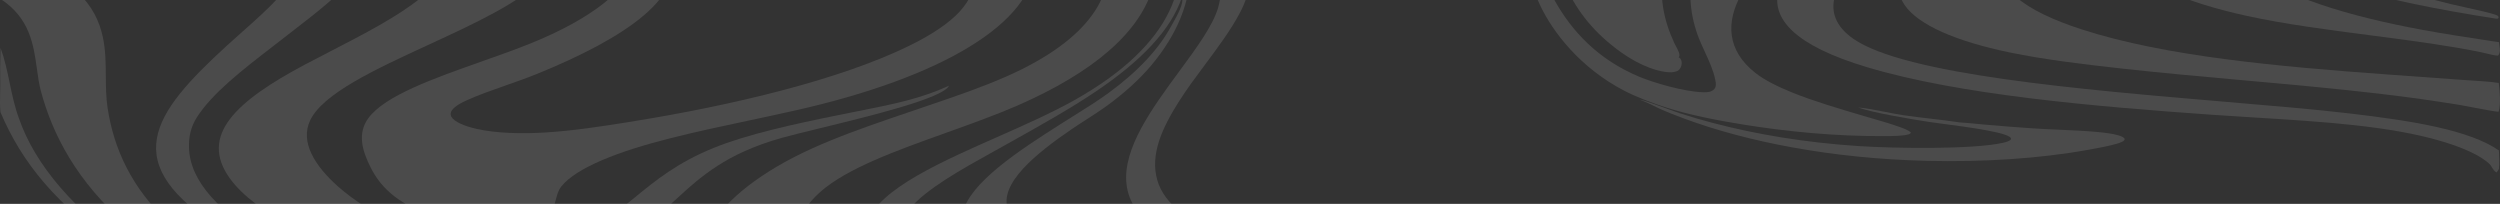 <svg width="981" height="80" viewBox="0 0 981 80" fill="none" xmlns="http://www.w3.org/2000/svg">
<rect x="0" y="0" width="981" height="80" fill="#333333" stroke="none"/>
<path d="M618.52 -49.947C613.234 -50.007 606.999 -50.078 603.141 -49.779C604.881 -48.21 605.819 -41.394 606.395 -37.212L606.395 -37.209L606.396 -37.204C606.544 -36.129 606.668 -35.228 606.776 -34.636C606.914 -33.875 607.05 -33.109 607.188 -32.34C610.237 -15.266 613.604 3.582 634.447 19.299C637.857 21.871 645.146 26.917 653.271 28.196C654.144 28.333 654.971 28.376 655.934 28.379C657.375 28.18 658.122 28.024 658.719 27.523C659.982 26.463 660.508 23.652 658.921 22.609C658.87 22.577 658.816 22.545 658.761 22.514C658.734 22.498 658.707 22.483 658.681 22.467C659.646 21.78 658.317 19.363 657.524 17.92L657.523 17.917L657.522 17.917C657.339 17.584 657.184 17.302 657.094 17.107C654.929 12.424 653.393 7.861 652.637 3.126C652.217 0.456 651.986 -2.216 651.942 -4.89C651.898 -7.563 652.042 -10.236 652.374 -12.907C652.703 -15.579 653.219 -18.247 653.924 -20.91C654.625 -23.574 655.514 -26.231 656.591 -28.881C657.662 -31.498 658.966 -34.102 660.503 -36.693C662.038 -39.285 663.802 -41.859 665.796 -44.417C666.013 -44.686 666.401 -45.092 666.854 -45.566C668.263 -47.043 670.301 -49.179 669.779 -49.892L623.805 -49.904C622.283 -49.904 620.466 -49.925 618.52 -49.947Z" fill="white" fill-opacity="0.12"/>
<path d="M979.533 7.331L980.223 7.298C980.561 6.738 980.538 6.626 979.974 6.086C979.932 6.066 979.89 6.045 979.843 6.025C977.944 5.201 971.765 3.845 966.832 2.763L966.831 2.763L966.828 2.762L966.826 2.762L966.822 2.761L966.814 2.759L966.81 2.758C964.747 2.306 962.904 1.901 961.686 1.604C934.734 -4.97 906.724 -13.07 911.12 -25.13C914.06 -33.191 928.854 -40.805 946.63 -46.288C947.313 -46.499 948.501 -46.819 949.868 -47.187C953.276 -48.104 957.798 -49.322 958.385 -49.892C958.072 -49.895 957.743 -49.899 957.405 -49.903C955.935 -49.921 954.285 -49.941 952.979 -49.825C942.868 -48.929 922.401 -43.571 914.835 -41.187C901.149 -36.877 890.62 -31.357 890.253 -24.976C889.864 -18.084 901.022 -11.615 915.262 -6.785C932.63 -0.895 956.999 3.859 979.533 7.331Z" fill="white" fill-opacity="0.12"/>
<path d="M980.604 -45.396C958.037 -41.495 937.227 -35.712 929.45 -27.459C926.05 -23.852 925.04 -19.614 930.685 -16.189C936.504 -12.663 947.996 -10.791 959.277 -9.722C959.981 -9.655 961.942 -9.514 964.395 -9.338C970.406 -8.906 979.37 -8.262 980.007 -7.977C980.037 -7.924 980.071 -7.871 980.105 -7.818C980.239 -7.608 980.371 -7.402 980.195 -7.192L979.571 -7.116C961.546 -8.037 940.524 -9.134 928.708 -14.209C921.447 -17.327 919.991 -21.251 921.602 -25.044C924.942 -32.907 940.665 -39.607 959.564 -44.28C962.231 -44.94 977.284 -48.456 980.064 -48.329C980.891 -47.644 980.767 -46.705 980.661 -45.896C980.638 -45.722 980.616 -45.554 980.604 -45.396Z" fill="white" fill-opacity="0.12"/>
<path d="M425.738 85.23C426.882 85.533 428.489 86.962 429.908 88.224L429.911 88.227L429.912 88.228C430.771 88.992 431.561 89.695 432.137 90.047C442.333 96.29 457.358 101.361 475.481 105.172C523.47 115.261 585.973 115.232 642.792 115.205C650.599 115.202 658.298 115.198 665.838 115.221L670.045 115.233C709.191 115.349 748.691 115.466 787.565 117.015C812.626 118.014 839.935 119.543 862.3 123.539C866.78 124.339 880.104 127.064 881.494 128.609L880.053 128.457C878.089 127.072 859.43 124.488 855.077 123.92C802.791 117.097 727.723 116.231 671.455 116.401C660.259 116.435 649.058 116.59 637.858 116.744L637.856 116.744C624.932 116.922 612.011 117.101 599.106 117.094C552.391 117.069 500.49 114.566 462.618 104.92C443.416 100.029 428.834 93.273 425.738 85.23Z" fill="white" fill-opacity="0.12"/>
<path d="M643.413 39.092C644.689 39.203 650.79 41.426 655.12 43.004C656.976 43.681 658.507 44.239 659.193 44.461C663.354 45.816 667.727 47.094 672.31 48.295C688.983 52.676 708.304 55.958 729.349 57.324C743.128 58.219 774.059 58.732 786.035 56.023C787.51 55.689 788.853 55.221 789.088 54.612C790 52.213 772.347 49.893 762.285 48.571C760.019 48.273 758.137 48.026 756.94 47.84C749.558 46.692 734.322 44.154 729.151 42.161C732.434 42.468 736.076 43.187 739.668 43.897L739.67 43.897C742.177 44.392 744.659 44.883 746.979 45.225C750.423 45.733 754.003 46.149 757.577 46.564C761.474 47.017 765.365 47.469 769.062 48.038C771.317 48.172 773.609 48.395 775.877 48.617C777.048 48.731 778.212 48.845 779.361 48.946C785.269 49.462 791.217 49.926 797.203 50.336C800.74 50.579 804.383 50.74 808.03 50.901C813.028 51.121 818.032 51.342 822.775 51.775C825.757 52.047 829.04 52.432 831.351 53.13C832.638 53.519 833.723 54.057 833.704 54.651C833.68 55.38 832.069 55.994 830.482 56.449C827.309 57.359 823.27 58.088 819.583 58.755L819.445 58.78C800.021 62.291 777.985 63.642 755.949 63.111C718.674 62.212 685.582 55.653 661.109 46.617C657.695 45.356 654.309 44.052 651.308 42.681C650.474 42.299 649.666 41.903 648.855 41.505L648.853 41.504C647.22 40.703 645.572 39.895 643.671 39.187L643.413 39.092Z" fill="white" fill-opacity="0.12"/>
<path d="M321.858 50.292C341.761 45.441 370.084 38.537 372.387 33.638C361.19 38.76 350.654 40.849 336.126 43.73L336.114 43.732C333.887 44.174 331.565 44.634 329.134 45.127C311.351 48.729 293.159 52.701 279.94 58.084C265.732 63.87 257.321 70.751 248.944 77.604L248.943 77.604C245.729 80.234 242.519 82.859 238.989 85.417L238.508 85.766C234.286 88.829 229.738 92.129 222.801 94.611C218.679 96.085 213.574 97.234 207.46 97.565C198.216 98.066 189.377 96.685 182.109 94.933C177.223 93.756 172.938 92.347 168.666 90.943L168.054 90.741C170.014 91.901 172.664 92.969 175.315 93.967C184.52 97.481 197.87 102.165 212.976 102.519C219.427 102.67 225.204 101.854 230.016 100.48C245.867 95.953 257.03 85.739 266.002 77.531C268.568 75.182 270.956 72.998 273.222 71.158C278.304 67.032 284.086 62.96 292.111 59.351C296.45 57.4 301.215 55.657 306.815 54.088C310.34 53.1 315.694 51.795 321.853 50.294L321.858 50.292Z" fill="white" fill-opacity="0.12"/>
<path d="M980.073 -12.402L979.627 -12.339C970.201 -13.935 961.395 -16.692 956.163 -19.722C951.298 -22.54 948.133 -26.387 950.88 -29.57C953.74 -32.881 961.986 -35.385 969.516 -37.671C970.023 -37.824 970.525 -37.977 971.023 -38.129C971.541 -38.287 972.074 -38.454 972.618 -38.625C974.913 -39.346 977.426 -40.134 980.003 -40.608C980.618 -40.109 980.909 -39.752 980.256 -39.24C980.219 -39.212 980.18 -39.184 980.142 -39.157C980.108 -39.132 980.073 -39.108 980.04 -39.083L979.996 -39.056L979.964 -39.037L979.928 -39.016C978.929 -38.461 976.797 -37.933 974.998 -37.487L974.996 -37.486L974.978 -37.482C974.524 -37.37 974.092 -37.263 973.705 -37.162C972.782 -36.921 971.832 -36.684 970.878 -36.446C968.718 -35.908 966.539 -35.364 964.617 -34.758C955.863 -31.991 955.492 -28.446 958.117 -24.798C960.339 -21.714 965.19 -18.404 972.089 -16.159C972.84 -15.914 973.773 -15.65 974.746 -15.374C976.715 -14.815 978.851 -14.209 979.979 -13.63C980.557 -13.128 980.716 -12.918 980.073 -12.402Z" fill="white" fill-opacity="0.12"/>
<path d="M920.085 -49.894L888.708 -49.894L888.671 -49.873C888.646 -49.859 888.621 -49.845 888.596 -49.832C887.752 -49.396 881.462 -47.711 876.566 -46.4L876.562 -46.399L876.532 -46.391L876.528 -46.39C874.163 -45.756 872.128 -45.211 871.2 -44.938C843.979 -36.938 826.673 -28.143 834.159 -15.732C839.682 -6.575 858.073 1.065 881.415 6.181C896.411 9.467 913.152 11.645 929.877 13.82C938.68 14.965 947.479 16.109 956.018 17.415C962.142 18.351 968.182 19.375 973.878 20.567C974.271 20.649 974.804 20.78 975.402 20.928C976.941 21.307 978.907 21.791 980.017 21.813L980.266 21.781C981.197 20.703 980.964 19.213 980.757 17.886C980.683 17.413 980.613 16.961 980.599 16.555C979.281 16.354 977.961 16.153 976.642 15.953C967.836 14.616 959.028 13.278 950.565 11.717C921.471 6.352 895.579 -1.462 883.904 -11.944C875.145 -19.808 875.384 -28.125 886.2 -35.756C887.177 -36.435 888.218 -37.103 889.323 -37.759C890.432 -38.416 891.603 -39.06 892.836 -39.693C894.067 -40.325 895.36 -40.943 896.716 -41.548C898.068 -42.153 899.479 -42.743 900.947 -43.319C904.942 -44.901 908.701 -46.063 912.607 -47.27L912.609 -47.27C914.622 -47.892 916.674 -48.526 918.817 -49.236C919.399 -49.429 919.879 -49.627 920.085 -49.894Z" fill="white" fill-opacity="0.12"/>
<path d="M0.096 -47.358C41.369 -44.034 112.518 -37.724 135.765 -25.138C144.739 -20.28 143.684 -15.412 139.636 -10.075C133.993 -2.634 124.706 4.547 115.555 11.624C114.233 12.646 112.915 13.666 111.61 14.684C110.027 15.92 108.421 17.16 106.81 18.404L106.809 18.405C95.232 27.346 83.367 36.509 77.294 45.975C74.755 49.932 74.065 53.822 74.158 57.853C74.467 71.184 86.25 83.855 107.093 95.25C131.708 108.708 168.813 121.042 205.459 130.998H199.767C197.426 130.389 195.078 129.784 192.732 129.18L192.726 129.179L192.718 129.176C185.805 127.396 178.91 125.62 172.232 123.73C138.986 114.32 108.762 103.206 87.98 90.446C45.203 64.183 59.964 44.524 89.048 17.881C91.026 16.068 93.065 14.26 95.104 12.45L95.105 12.45C100.039 8.073 104.979 3.691 109.089 -0.767C115.796 -8.041 120.918 -16.102 109.34 -23.151C91.918 -33.758 34.292 -41.117 0.099 -44.483L0.096 -47.358Z" fill="white" fill-opacity="0.12"/>
<path d="M826.457 -49.896L850.47 -49.896C850.24 -49.675 850.071 -49.562 849.545 -49.397C846.537 -48.464 843.482 -47.565 840.435 -46.668C834.78 -45.003 829.149 -43.345 823.879 -41.491C822.536 -41.011 821.219 -40.524 819.929 -40.028C818.643 -39.532 817.384 -39.029 816.153 -38.517C814.923 -38.006 813.722 -37.487 812.551 -36.961C811.38 -36.435 810.241 -35.902 809.132 -35.362C808.021 -34.822 806.942 -34.275 805.896 -33.722C804.847 -33.168 803.833 -32.609 802.853 -32.043C801.87 -31.477 800.92 -30.905 800.002 -30.327C799.085 -29.75 798.2 -29.166 797.349 -28.578C785.133 -19.984 780.968 -10.257 791.093 -1.209C796.564 3.677 805.859 7.995 817.14 11.625C849.789 22.131 893.593 26.092 936.899 29.231L966.365 31.356C967.475 31.437 968.677 31.513 969.918 31.59L969.92 31.591C973.462 31.813 977.319 32.055 980.233 32.517C980.323 32.532 980.416 32.548 980.506 32.563C980.905 35.703 981.36 40.769 980.477 43.804L980.247 43.84C979.019 43.797 974.076 42.853 970.158 42.105C968.277 41.746 966.633 41.432 965.749 41.284C960.724 40.446 955.624 39.662 950.448 38.932C945.273 38.201 940.03 37.526 934.72 36.906C916.694 34.77 898.214 33.111 879.732 31.452C864.075 30.046 848.416 28.641 833.032 26.945C817.792 25.265 802.106 23.384 788.482 20.553C767.705 16.238 752.723 9.839 747.332 1.911C735.802 -15.038 768.301 -31.773 803.586 -43.2C805.015 -43.663 811.055 -45.387 816.537 -46.951L816.546 -46.953L816.548 -46.954C821.544 -48.379 826.073 -49.671 826.223 -49.756C826.299 -49.798 826.369 -49.841 826.437 -49.884L826.457 -49.896Z" fill="white" fill-opacity="0.12"/>
<path d="M450.929 -49.895L444.018 -49.894C445.531 -48.484 446.954 -47.065 448.288 -45.636C449.62 -44.207 450.862 -42.769 452.012 -41.323C453.163 -39.877 454.221 -38.424 455.186 -36.963C456.152 -35.503 457.024 -34.036 457.803 -32.564C470.598 -8.283 459.772 17.916 421.541 39.336C412.53 44.385 401.921 49.078 391.311 53.771L391.307 53.773C386.246 56.012 381.184 58.251 376.296 60.529C352.961 71.403 334.138 83.165 341.488 96.899C349.353 111.596 380.782 122.718 416.785 130.998L527.627 130.994C524.711 130.524 521.12 130.242 517.679 129.972C516.265 129.861 514.876 129.751 513.57 129.632C505.865 128.938 498.219 128.18 490.633 127.36C452.255 123.182 394.575 115.147 368.841 104.693C333.915 90.506 365.217 73.144 389.542 59.652C391.003 58.841 392.439 58.044 393.834 57.263C394.785 56.731 395.737 56.199 396.689 55.666L396.741 55.637C408.371 49.134 420.02 42.62 430.086 35.839C447.508 24.101 459.559 11.814 463.816 -1.202C464.702 1.241 461.922 6.115 460.18 9.17L460.175 9.178C459.977 9.526 459.792 9.85 459.627 10.145C459.02 11.277 458.359 12.405 457.646 13.531C456.933 14.656 456.166 15.778 455.348 16.895C454.529 18.013 453.657 19.126 452.734 20.235C451.81 21.344 450.834 22.448 449.807 23.547C448.779 24.645 447.7 25.739 446.57 26.827C445.44 27.915 444.259 28.997 443.027 30.073C441.794 31.149 440.512 32.218 439.179 33.282C437.846 34.345 436.464 35.401 435.032 36.45C430.821 39.526 426.052 42.506 421.28 45.488C419.623 46.523 417.966 47.559 416.331 48.599C399.868 59.073 380.456 71.684 377.748 83.6C376.228 90.288 381.216 96.402 394.721 101.52C429.926 114.86 516.768 121.483 567.622 124.658C570.143 124.815 572.69 124.979 575.255 125.144L575.26 125.145C587.409 125.926 599.961 126.734 612.097 127.029C610.198 126.66 600.651 126.102 593.85 125.704C591.182 125.548 588.937 125.417 587.741 125.331C579.31 124.727 570.912 124.077 562.549 123.379C529.594 120.591 496.578 116.891 466.912 111.348C443.698 107.01 421.808 101.342 408.023 93.714C401.878 90.314 397.175 86.409 395.629 82.473C391.566 72.134 406.988 59.927 420.521 50.693C422.398 49.412 424.367 48.144 426.336 46.876C429.064 45.12 431.792 43.363 434.278 41.57C437.801 38.995 441.021 36.379 443.939 33.724C446.856 31.068 449.463 28.38 451.759 25.659C452.401 24.891 453.022 24.121 453.624 23.349C454.225 22.577 454.807 21.803 455.369 21.028C455.931 20.253 456.472 19.476 456.994 18.698C457.515 17.92 458.017 17.14 458.498 16.359C458.98 15.579 459.441 14.796 459.882 14.013C460.323 13.229 460.744 12.444 461.144 11.659C461.545 10.873 461.925 10.086 462.285 9.298C462.645 8.51 462.985 7.721 463.304 6.931C463.623 6.141 463.922 5.351 464.201 4.559C464.479 3.768 464.737 2.976 464.974 2.183C465.212 1.39 465.429 0.596 465.625 -0.198C465.822 -0.992 465.998 -1.787 466.154 -2.582C466.309 -3.377 466.445 -4.173 466.559 -4.968C466.674 -5.764 466.768 -6.56 466.841 -7.357C466.914 -8.153 466.967 -8.95 467 -9.746C467.032 -10.543 467.044 -11.34 467.035 -12.137C467.026 -12.933 466.997 -13.73 466.947 -14.527C466.897 -15.323 466.827 -16.12 466.736 -16.916C466.645 -17.712 466.533 -18.508 466.401 -19.303C466.27 -20.099 466.117 -20.894 465.944 -21.689C465.771 -22.484 465.577 -23.278 465.363 -24.071C465.149 -24.865 464.915 -25.658 464.659 -26.451C464.405 -27.243 464.129 -28.034 463.833 -28.825C463.538 -29.616 463.222 -30.406 462.885 -31.195C462.548 -31.984 462.192 -32.772 461.814 -33.559C461.437 -34.346 461.039 -35.132 460.621 -35.917C460.204 -36.702 459.766 -37.486 459.307 -38.268C458.849 -39.051 458.371 -39.832 457.872 -40.612C457.374 -41.391 456.855 -42.17 456.316 -42.947C455.778 -43.724 455.219 -44.499 454.64 -45.273C454.061 -46.047 453.463 -46.819 452.844 -47.589C452.225 -48.36 451.587 -49.128 450.929 -49.895Z" fill="white" fill-opacity="0.12"/>
<path d="M457.125 -49.894L469.042 -49.895C490.483 -32.879 496.095 -13.115 486.57 4.966C482.972 11.799 477.931 18.557 472.89 25.315L472.89 25.315C469.24 30.208 465.591 35.1 462.49 40.02C456.183 50.025 451.13 60.585 454.161 70.821C456.779 79.659 466.047 88.075 486.392 94.179C538.822 109.909 650.267 106.689 727.082 104.47C737.24 104.177 746.792 103.901 755.522 103.689C792.657 102.785 830.323 102.227 867.396 103.691C899.412 104.957 932.447 107.705 959.898 113.415C967.248 114.945 973.856 116.726 980.567 118.536C980.583 118.996 980.65 119.626 980.726 120.344L980.728 120.363L980.728 120.365C980.984 122.771 981.344 126.154 980.28 127.466C979.522 127.46 978.735 127.131 978.102 126.867L978.095 126.864C978.006 126.827 977.92 126.791 977.837 126.757L977.771 126.731C977.718 126.71 977.667 126.69 977.617 126.671C948.354 115.829 904.757 111.08 862.193 109.119C830.44 107.657 798.002 107.782 766.061 108.375C751.357 108.648 735.184 109.099 718.15 109.575L718.146 109.575L718.144 109.575C645.815 111.593 557.972 114.045 501.252 105.097C415.914 91.634 441.54 56.807 462.757 27.971C469.551 18.737 475.894 10.116 477.995 3.01C478.295 1.894 478.551 0.777 478.76 -0.341C478.967 -1.459 479.128 -2.578 479.244 -3.698C479.36 -4.817 479.43 -5.937 479.455 -7.057C479.477 -8.178 479.454 -9.298 479.385 -10.418C479.316 -11.537 479.2 -12.657 479.037 -13.776C478.878 -14.895 478.669 -16.013 478.413 -17.13C478.159 -18.247 477.86 -19.363 477.516 -20.477C477.168 -21.591 476.775 -22.704 476.337 -23.815C475.899 -24.926 475.415 -26.035 474.886 -27.141C474.357 -28.248 473.78 -29.352 473.157 -30.453C472.538 -31.555 471.871 -32.654 471.157 -33.749C470.446 -34.845 469.69 -35.937 468.888 -37.026C468.086 -38.114 467.239 -39.2 466.347 -40.281C465.455 -41.362 464.519 -42.439 463.538 -43.512C462.557 -44.585 461.532 -45.654 460.463 -46.718C459.394 -47.782 458.281 -48.84 457.125 -49.894Z" fill="white" fill-opacity="0.12"/>
<path d="M795.87 -49.899L694.529 -49.894C694.409 -49.423 693.498 -48.925 692.675 -48.474C692.438 -48.345 692.209 -48.219 692.008 -48.1C689.337 -46.524 686.884 -44.912 684.648 -43.265C682.413 -41.617 680.403 -39.941 678.618 -38.236C670.864 -30.718 667.097 -22.701 665.031 -14.818C664.367 -12.438 663.893 -10.054 663.608 -7.666C663.323 -5.278 663.229 -2.889 663.326 -0.499C663.42 1.891 663.705 4.278 664.181 6.663C664.66 9.048 665.327 11.427 666.182 13.801C666.976 15.982 667.983 18.169 668.991 20.359C670.654 23.971 672.319 27.589 673.039 31.197C673.054 31.274 673.071 31.355 673.088 31.439C673.359 32.742 673.791 34.817 671.479 35.803C671.32 35.87 671.132 35.932 670.939 35.99C670.291 36.183 669.216 36.222 668.384 36.202C660.452 36.008 648.368 32.219 643.587 30.253C610.257 16.54 602.466 -15.168 597.673 -34.673L597.672 -34.675L597.651 -34.763C597.288 -36.239 596.942 -37.645 596.604 -38.967C596.498 -39.378 596.377 -40.035 596.23 -40.831L596.23 -40.834C595.671 -43.867 594.743 -48.902 592.917 -49.894L570.426 -49.891L570.472 -49.879C570.527 -49.864 570.581 -49.849 570.632 -49.834C573.68 -48.914 578.795 -44.023 580.406 -42.477C581.962 -40.979 583.415 -39.471 584.764 -37.951C586.113 -36.432 587.36 -34.904 588.502 -33.366C589.645 -31.829 590.683 -30.284 591.616 -28.731C592.549 -27.178 593.376 -25.62 594.096 -24.055C596.197 -19.677 597.736 -15.274 599.274 -10.872L599.275 -10.87L599.276 -10.867C600.805 -6.493 602.334 -2.119 604.414 2.231C609.402 12.666 620.067 26.63 637.416 35.629C641.91 37.96 648.11 40.366 654.14 42.29C662.631 44.998 673.377 47.163 683.962 48.867C701.133 51.632 720.153 53.518 739.437 53.406L739.845 53.404C742.761 53.388 746.985 53.366 749.074 52.673C749.529 52.522 749.629 52.377 749.754 52.196C749.783 52.154 749.813 52.11 749.849 52.065C749.182 51.223 747.214 50.469 745.463 49.839C742.139 48.645 738.389 47.557 734.67 46.479C733.596 46.167 732.525 45.856 731.467 45.544L731.115 45.44C721.498 42.601 711.755 39.724 703.561 36.427C697.7 34.069 692.505 31.499 688.903 28.687C666.139 10.902 687.64 -16.028 716.434 -32.083C718.867 -33.447 721.479 -34.772 724.272 -36.06C727.068 -37.347 730.032 -38.59 733.163 -39.791C734.182 -40.176 735.772 -40.647 737.466 -41.148C740.623 -42.083 744.14 -43.125 745.002 -43.919C745.005 -43.909 745.008 -43.898 745.012 -43.888L745.021 -43.865C745.028 -43.847 745.035 -43.829 745.04 -43.811C745.216 -43.039 738.396 -39.368 734.076 -37.043C732.653 -36.277 731.502 -35.657 730.96 -35.335C698.216 -15.848 674.757 9.105 732.853 26.433C769.086 37.24 821.437 41.755 868.148 45.042C873.699 45.433 879.343 45.78 885.01 46.129C911.052 47.733 937.579 49.366 957.841 55.353C966.158 57.809 973.494 60.983 977.016 64.501C977.265 64.749 977.521 65.16 977.799 65.609C978.308 66.429 978.895 67.374 979.66 67.671C980.022 67.217 980.346 66.773 980.576 66.309C980.817 64.217 980.714 62.104 980.612 60.005V60.003C980.597 59.684 980.581 59.364 980.567 59.046C968.962 50.981 946.644 47.42 922.087 44.527C908.67 42.947 891.573 41.498 873.038 39.927C816.826 35.164 747.384 29.28 727.231 15.207C713.235 5.434 720.275 -7.307 731.091 -17.041C731.799 -17.66 732.529 -18.275 733.28 -18.888C734.031 -19.501 734.803 -20.111 735.595 -20.718C736.387 -21.326 737.2 -21.93 738.033 -22.531C738.866 -23.132 739.72 -23.73 740.597 -24.325C741.471 -24.921 742.366 -25.512 743.283 -26.101C744.198 -26.689 745.132 -27.274 746.087 -27.855C747.042 -28.437 748.017 -29.015 749.013 -29.589C750.009 -30.163 751.023 -30.734 752.056 -31.301C753.09 -31.867 754.143 -32.43 755.217 -32.989C756.288 -33.548 757.379 -34.104 758.49 -34.654C759.602 -35.206 760.731 -35.752 761.877 -36.295C763.026 -36.838 764.194 -37.376 765.38 -37.91C766.564 -38.444 767.766 -38.974 768.987 -39.499C770.208 -40.024 771.448 -40.545 772.707 -41.061C773.962 -41.577 775.236 -42.089 776.53 -42.595C777.82 -43.102 779.128 -43.604 780.456 -44.101C781.105 -44.349 782.523 -44.845 784.248 -45.449L784.249 -45.449C788.826 -47.051 795.566 -49.411 795.87 -49.899Z" fill="white" fill-opacity="0.12"/>
<path d="M203.636 -49.848C206.464 -49.942 209.417 -49.924 212.327 -49.907C213.489 -49.9 214.644 -49.893 215.781 -49.893C220.169 -48.524 224.154 -46.879 227.896 -45.317C245.197 -38.096 257.889 -29.653 262.337 -20.538C271.341 -2.086 245.005 15.079 210.631 29.038C206.874 30.564 202.734 32.016 198.593 33.468C193.08 35.401 187.565 37.335 182.949 39.445C178.879 41.306 175.865 43.489 177.129 45.83C178.163 47.742 182.156 49.478 186.969 50.563C194.845 52.338 204.819 52.553 213.968 51.989C225.16 51.3 236.04 49.586 246.247 47.966C288.516 41.254 329.623 31.111 356.175 18.259C395.25 -0.656 382.732 -16.788 368.609 -34.988C364.889 -39.783 361.056 -44.722 358.027 -49.893L382.614 -49.894C384.681 -47.678 386.893 -45.47 389.106 -43.262C398.539 -33.85 407.982 -24.429 406.186 -14.307C406.157 -13.6 406.096 -12.892 406.002 -12.185C405.908 -11.477 405.782 -10.771 405.624 -10.065C405.466 -9.359 405.276 -8.654 405.053 -7.949C404.831 -7.245 404.576 -6.542 404.29 -5.841C404.003 -5.139 403.685 -4.439 403.335 -3.74C402.985 -3.042 402.603 -2.345 402.189 -1.65C401.775 -0.955 401.33 -0.263 400.853 0.428C400.376 1.118 399.868 1.806 399.328 2.492C398.789 3.177 398.218 3.86 397.616 4.54C397.014 5.22 396.382 5.896 395.718 6.57C395.055 7.244 394.361 7.914 393.636 8.581C392.912 9.248 392.157 9.911 391.372 10.57C390.587 11.23 389.772 11.885 388.928 12.537C388.083 13.188 387.209 13.835 386.305 14.478C385.402 15.121 384.469 15.759 383.507 16.393C382.545 17.027 381.555 17.656 380.535 18.28C379.516 18.904 378.469 19.523 377.393 20.137C376.318 20.751 375.215 21.359 374.084 21.962C372.952 22.565 371.794 23.162 370.609 23.754C369.423 24.345 368.211 24.931 366.972 25.511C365.734 26.09 364.469 26.664 363.178 27.231C361.886 27.799 360.57 28.36 359.228 28.914C357.886 29.468 356.518 30.016 355.126 30.557C353.734 31.098 352.318 31.632 350.877 32.159C349.436 32.686 347.972 33.206 346.484 33.719C344.995 34.232 343.484 34.737 341.95 35.235C340.416 35.733 338.859 36.223 337.28 36.706C335.701 37.189 334.101 37.663 332.479 38.131C330.857 38.598 329.214 39.056 327.55 39.507C325.886 39.958 324.202 40.401 322.497 40.835C320.793 41.27 319.069 41.695 317.326 42.113C315.583 42.53 313.821 42.939 312.041 43.34C305.949 44.722 299.708 46.048 293.466 47.375C272.585 51.812 251.686 56.252 236.287 62.835C229.068 65.921 223.235 69.411 220.239 73.191C219.098 74.631 218.626 76.399 218.135 78.239C217.143 81.958 216.073 85.968 209.229 88.137C205.835 89.212 201.314 89.704 196.638 89.65C186.38 89.531 176.154 87.036 169.371 84.647C154.83 79.526 148.785 72.396 145.41 65.653C142.28 59.403 140.002 52.458 144.623 46.256C151.149 37.501 170.158 30.783 188.772 24.205C195.713 21.752 202.598 19.319 208.761 16.806C210.178 16.229 211.564 15.644 212.919 15.051C214.274 14.457 215.598 13.857 216.89 13.249C218.182 12.641 219.441 12.025 220.668 11.403C221.895 10.781 223.09 10.152 224.251 9.516C225.412 8.88 226.539 8.238 227.633 7.589C228.726 6.94 229.785 6.286 230.81 5.625C231.834 4.964 232.824 4.298 233.779 3.626C234.733 2.955 235.652 2.277 236.535 1.595C243.378 -3.763 247.632 -9.387 248.268 -15.204C249.728 -28.557 230.785 -40.302 203.636 -49.848Z" fill="white" fill-opacity="0.12"/>
<path d="M40.35 14.541C37.709 2.376 29.488 -9.666 0.169 -18.004C0.051 -12.19 0.031 -6.376 0.11 -0.562L0.158 -0.444C11.728 7.054 13.187 17.624 14.489 27.053C14.899 30.025 15.294 32.883 15.985 35.497C24.881 69.166 54.271 111.745 148.429 130.998L162.569 130.994C156.114 129.449 149.854 127.824 143.789 126.118C69.147 104.896 47.042 73.619 42.24 42.492C41.585 38.245 41.554 33.994 41.523 29.744C41.485 24.672 41.448 19.601 40.35 14.541Z" fill="white" fill-opacity="0.12"/>
<path d="M0.226 18.8C1.884 23.353 2.835 27.928 3.787 32.505C4.764 37.203 5.742 41.904 7.484 46.584C7.88 47.722 8.311 48.858 8.776 49.993C9.242 51.128 9.742 52.261 10.278 53.392C10.813 54.524 11.383 55.654 11.988 56.782C12.593 57.909 13.233 59.035 13.908 60.158C14.582 61.282 15.291 62.403 16.035 63.522C16.778 64.641 17.556 65.757 18.368 66.871C19.181 67.984 20.027 69.095 20.908 70.204C21.789 71.311 22.704 72.417 23.652 73.519C24.601 74.621 25.584 75.719 26.601 76.815C27.617 77.91 28.668 79.002 29.752 80.091C30.835 81.179 31.953 82.264 33.104 83.345C34.255 84.426 35.438 85.504 36.656 86.577C37.873 87.65 39.123 88.719 40.406 89.784C41.689 90.849 43.005 91.91 44.353 92.966C45.702 94.022 47.083 95.074 48.496 96.121C49.909 97.168 51.354 98.21 52.832 99.248C61.285 105.112 70.552 110.76 82.694 115.9C87.178 117.794 91.894 119.624 96.844 121.389C101.794 123.153 106.959 124.847 112.34 126.471C114.187 127.023 116.371 127.595 118.591 128.177C122.152 129.111 125.805 130.068 128.296 131L126.961 130.986C105.699 125.516 86.647 119.234 71.113 111.96C62.079 107.729 54.871 102.975 48.052 98.329C21.81 80.452 8.449 63.522 0.156 43.948L0.149 43.64C-0.058 41.381 -0.005 39.111 0.048 36.845C0.072 35.803 0.096 34.761 0.095 33.722C0.016 28.748 0.059 23.774 0.226 18.8Z" fill="white" fill-opacity="0.12"/>
<path d="M170.679 -49.893L102.464 -49.891C103.624 -49.663 104.781 -49.432 105.934 -49.199C134.883 -43.346 164.691 -35.569 172.83 -24.189C184.371 -8.05 155.464 6.842 129.71 20.11C126.292 21.871 122.929 23.603 119.724 25.305C92.799 39.61 77.892 53.075 90.271 70.103C109.977 97.212 189.332 117.177 257.815 130.998H364.651C363.64 130.694 362.64 130.386 361.652 130.074C360.664 129.762 359.688 129.446 358.724 129.125C357.759 128.806 356.808 128.482 355.869 128.153C354.929 127.826 354.003 127.494 353.088 127.158C352.174 126.822 351.273 126.483 350.385 126.14C349.497 125.797 348.622 125.45 347.76 125.1C346.898 124.751 346.05 124.397 345.215 124.04C344.38 123.683 343.558 123.322 342.751 122.959C341.943 122.595 341.15 122.228 340.371 121.857C339.591 121.486 338.826 121.113 338.075 120.737C337.324 120.36 336.587 119.981 335.865 119.599C335.143 119.216 334.435 118.83 333.742 118.442C333.05 118.054 332.372 117.662 331.709 117.268C331.045 116.874 330.397 116.477 329.765 116.079C329.132 115.679 328.515 115.277 327.912 114.873C327.31 114.468 326.724 114.061 326.152 113.653C325.523 113.195 324.915 112.734 324.327 112.271C323.74 111.807 323.174 111.34 322.629 110.87C322.083 110.402 321.559 109.931 321.057 109.456C320.555 108.982 320.074 108.505 319.614 108.025C319.155 107.547 318.717 107.066 318.302 106.583C317.886 106.1 317.493 105.614 317.121 105.128C316.749 104.64 316.399 104.151 316.072 103.661C315.745 103.17 315.439 102.678 315.156 102.185C314.874 101.691 314.613 101.196 314.375 100.701C314.137 100.204 313.922 99.707 313.729 99.209C313.536 98.711 313.366 98.212 313.218 97.712C313.07 97.213 312.945 96.712 312.842 96.211C312.74 95.71 312.66 95.209 312.603 94.707C312.546 94.205 312.512 93.703 312.5 93.201C312.489 92.699 312.5 92.197 312.534 91.695C312.568 91.193 312.624 90.691 312.704 90.19C312.794 89.555 312.921 88.921 313.085 88.287C313.249 87.654 313.45 87.022 313.687 86.391C313.925 85.76 314.2 85.131 314.511 84.503C314.823 83.876 315.171 83.25 315.555 82.627C315.939 82.004 316.36 81.384 316.817 80.766C317.273 80.148 317.766 79.534 318.295 78.922C318.824 78.31 319.388 77.702 319.987 77.098C320.587 76.493 321.222 75.893 321.892 75.296C332.41 66.014 351.761 59.084 371.306 52.085C380.853 48.666 390.446 45.231 399.078 41.497C400.965 40.672 402.806 39.837 404.603 38.991C406.399 38.145 408.148 37.288 409.851 36.421C411.554 35.555 413.209 34.678 414.817 33.792C416.424 32.906 417.983 32.011 419.493 31.107C421.004 30.203 422.464 29.29 423.876 28.368C425.286 27.447 426.647 26.517 427.957 25.58C429.267 24.643 430.525 23.698 431.733 22.746C432.94 21.794 434.095 20.835 435.198 19.87C459.93 -1.608 460.944 -28.787 431.864 -49.893L414.416 -49.894C416.719 -47.754 418.839 -45.596 420.777 -43.418C422.714 -41.239 424.466 -39.045 426.032 -36.836C427.598 -34.626 428.975 -32.403 430.164 -30.168C431.353 -27.933 432.352 -25.689 433.161 -23.435C439.16 -5.874 430.966 12.199 400.953 27.18C392.748 31.276 382.888 34.994 372.638 38.547C367.906 40.188 363.324 41.742 358.884 43.248C335.004 51.346 315.252 58.044 298.729 69.232C296.92 70.45 295.208 71.683 293.593 72.93C291.978 74.177 290.462 75.437 289.045 76.71C287.629 77.983 286.313 79.267 285.099 80.562C283.885 81.858 282.773 83.162 281.765 84.476C280.213 86.485 279.092 88.848 277.923 91.312C275.231 96.987 272.285 103.199 263.226 106.853C262.932 106.972 262.629 107.089 262.318 107.203C262.006 107.316 261.686 107.426 261.357 107.535C261.028 107.644 260.692 107.75 260.346 107.853C260.002 107.956 259.649 108.057 259.289 108.153C258.928 108.251 258.561 108.345 258.187 108.437C257.812 108.527 257.43 108.615 257.042 108.7C256.654 108.785 256.259 108.867 255.859 108.945C255.458 109.023 255.051 109.098 254.639 109.17C254.227 109.242 253.809 109.31 253.387 109.375C252.964 109.439 252.537 109.5 252.105 109.558C251.673 109.615 251.237 109.669 250.796 109.72C250.356 109.77 249.912 109.817 249.465 109.86C249.017 109.904 248.567 109.944 248.113 109.979C247.66 110.014 247.203 110.047 246.745 110.076C246.286 110.103 245.826 110.127 245.364 110.148C244.902 110.169 244.438 110.185 243.973 110.199C225.79 110.73 207.286 105.873 194.318 102.257C192.584 101.769 190.873 101.272 189.187 100.766C187.5 100.259 185.839 99.745 184.202 99.221C182.566 98.698 180.956 98.166 179.371 97.625C177.787 97.085 176.229 96.537 174.697 95.98C173.166 95.423 171.662 94.859 170.186 94.286C168.709 93.714 167.261 93.134 165.841 92.547C164.421 91.959 163.03 91.364 161.667 90.762C160.305 90.16 158.972 89.551 157.669 88.935C156.366 88.319 155.094 87.697 153.851 87.067C152.608 86.438 151.397 85.802 150.216 85.16C149.035 84.518 147.886 83.87 146.768 83.216C145.651 82.562 144.565 81.903 143.511 81.237C142.457 80.572 141.436 79.901 140.448 79.225C139.46 78.549 138.504 77.868 137.582 77.182C136.66 76.496 135.771 75.806 134.916 75.11C134.06 74.415 133.239 73.715 132.452 73.011C123.521 65.005 117.652 55.717 121.715 47.217C126.759 36.66 147.2 27.233 167.997 17.642C186.205 9.245 204.687 0.722 213.35 -8.797C217.459 -13.311 219.523 -17.98 218.335 -22.691C215.555 -33.72 195.735 -42.916 170.679 -49.893Z" fill="white" fill-opacity="0.12"/>
</svg>
